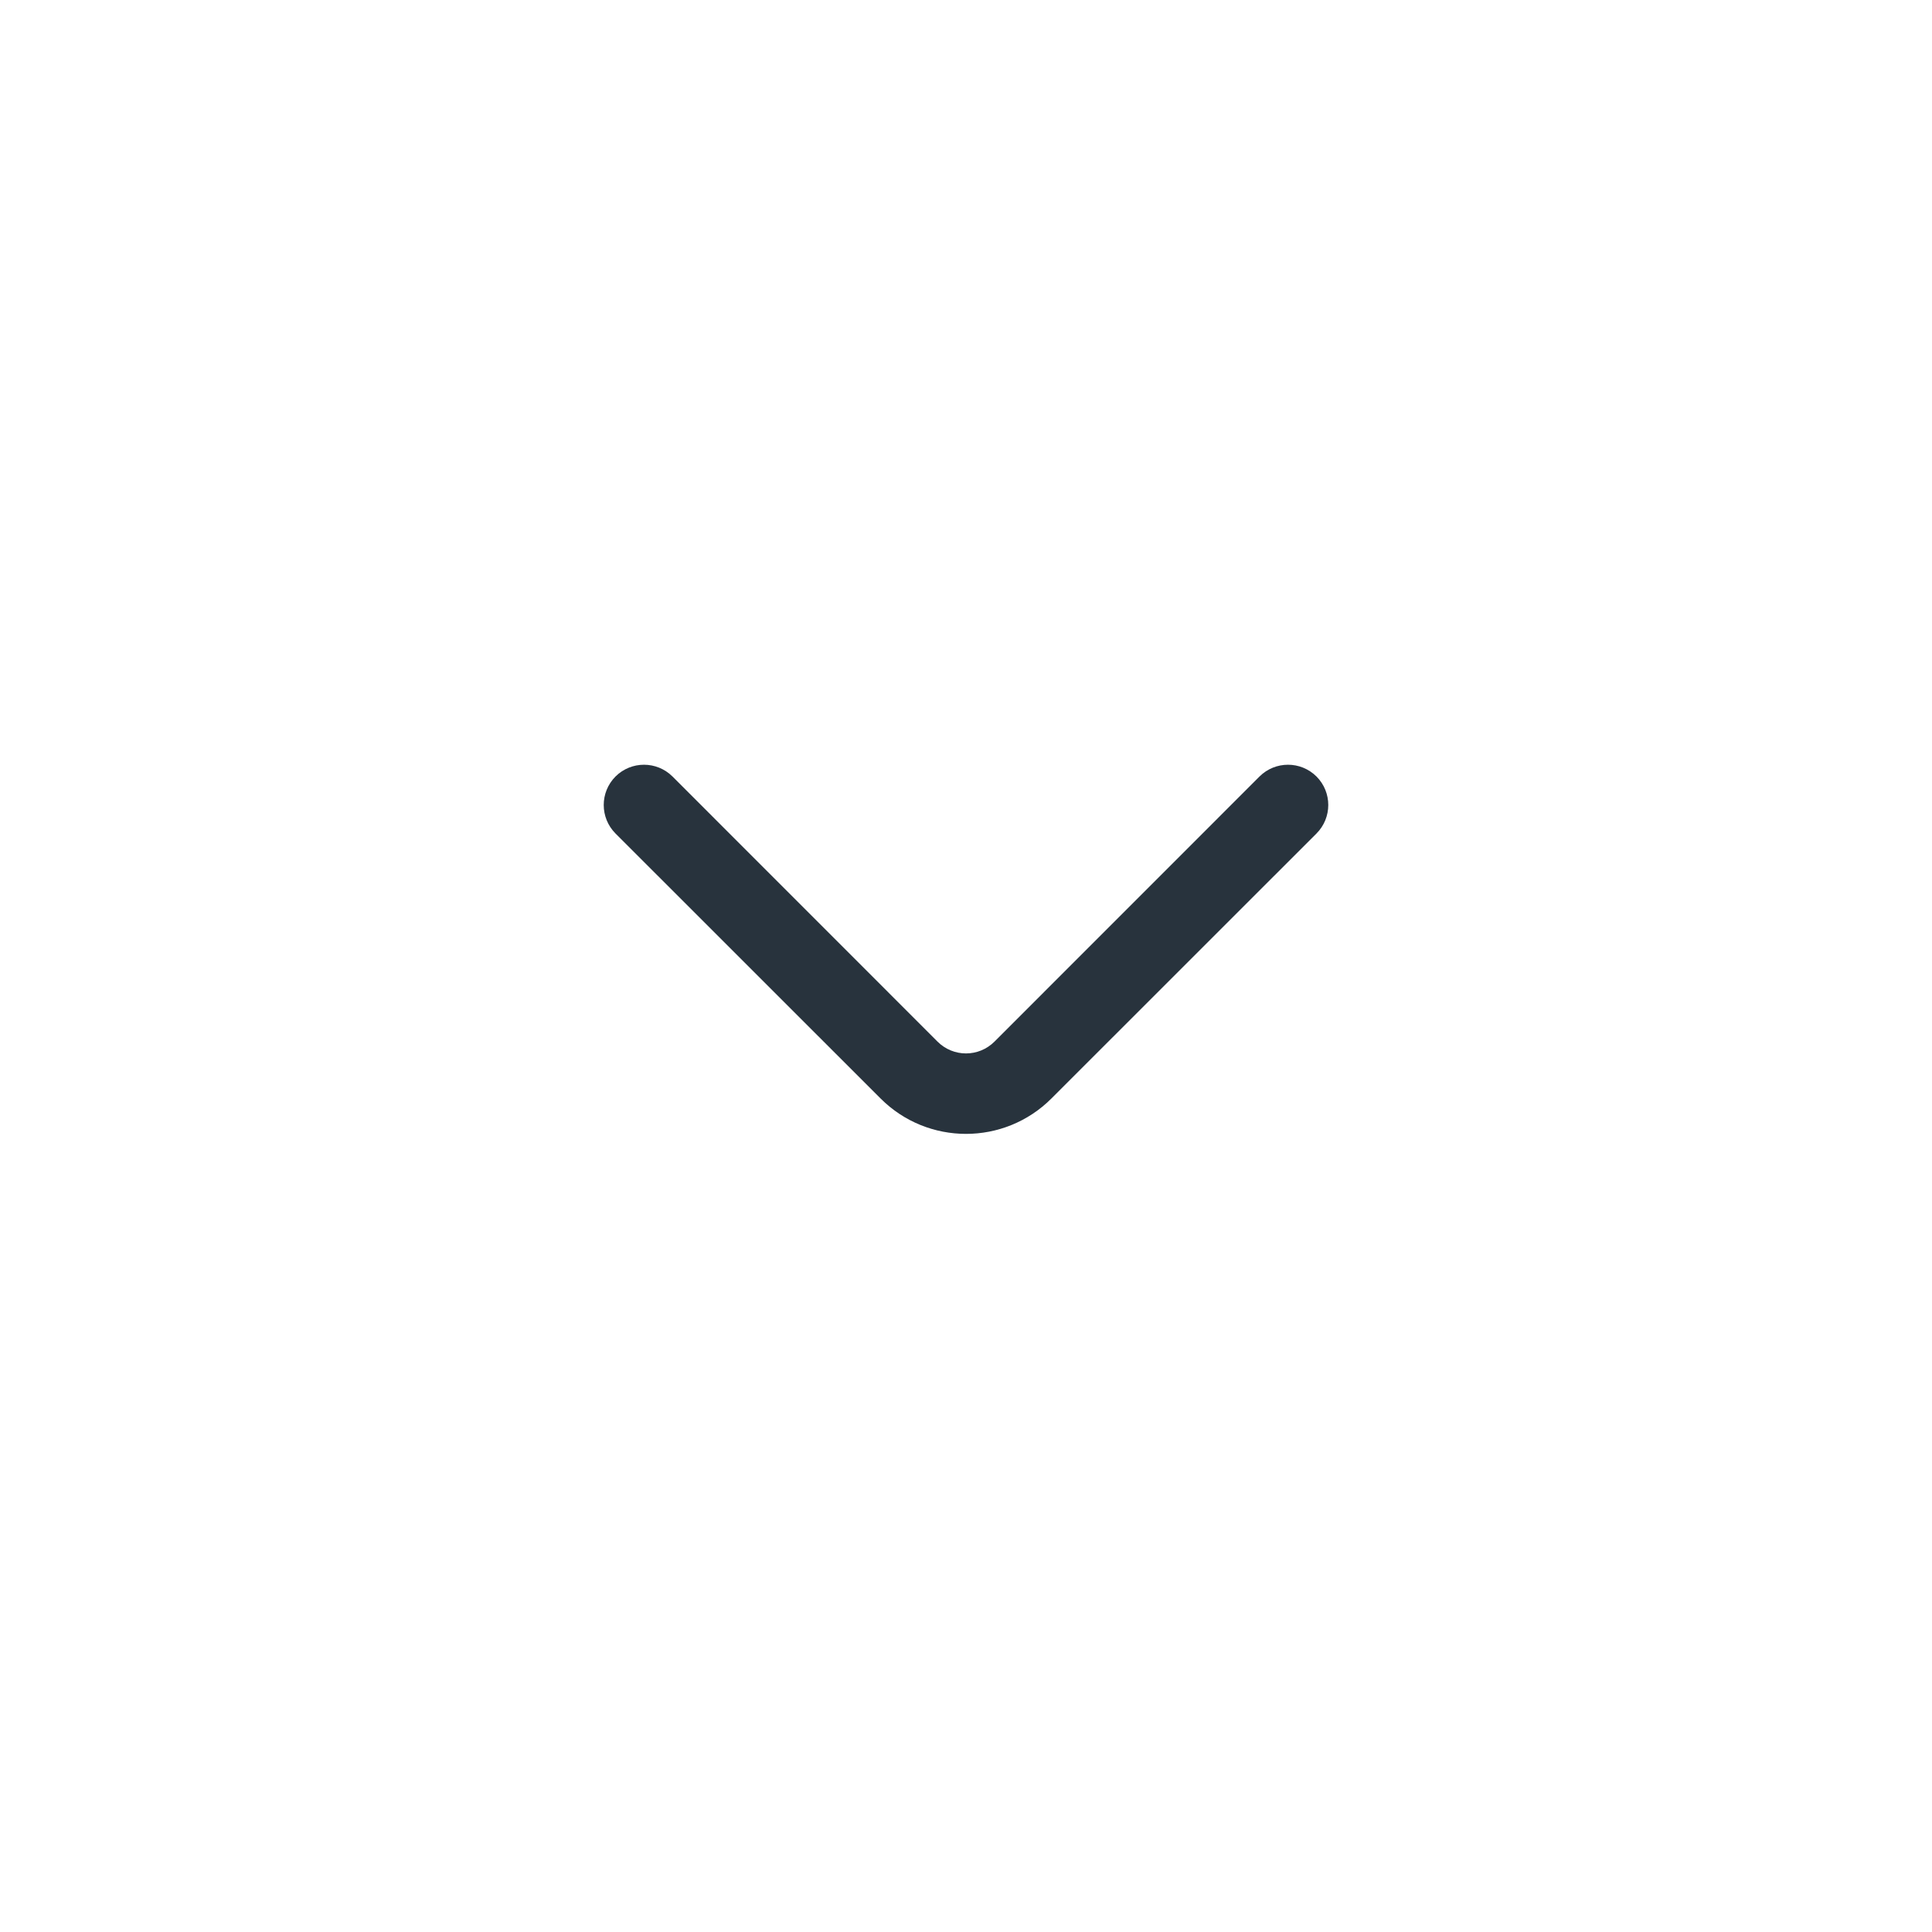 <svg width="24" height="24" viewBox="0 0 24 24" fill="none" xmlns="http://www.w3.org/2000/svg">
<path fill-rule="evenodd" clip-rule="evenodd" d="M16.354 9.646C16.549 9.842 16.549 10.158 16.354 10.354L13.061 13.646C12.475 14.232 11.525 14.232 10.939 13.646L7.646 10.354C7.451 10.158 7.451 9.842 7.646 9.646C7.842 9.451 8.158 9.451 8.354 9.646L11.646 12.939C11.842 13.135 12.158 13.135 12.354 12.939L15.646 9.646C15.842 9.451 16.158 9.451 16.354 9.646Z" fill="#28333D"/>
</svg>
